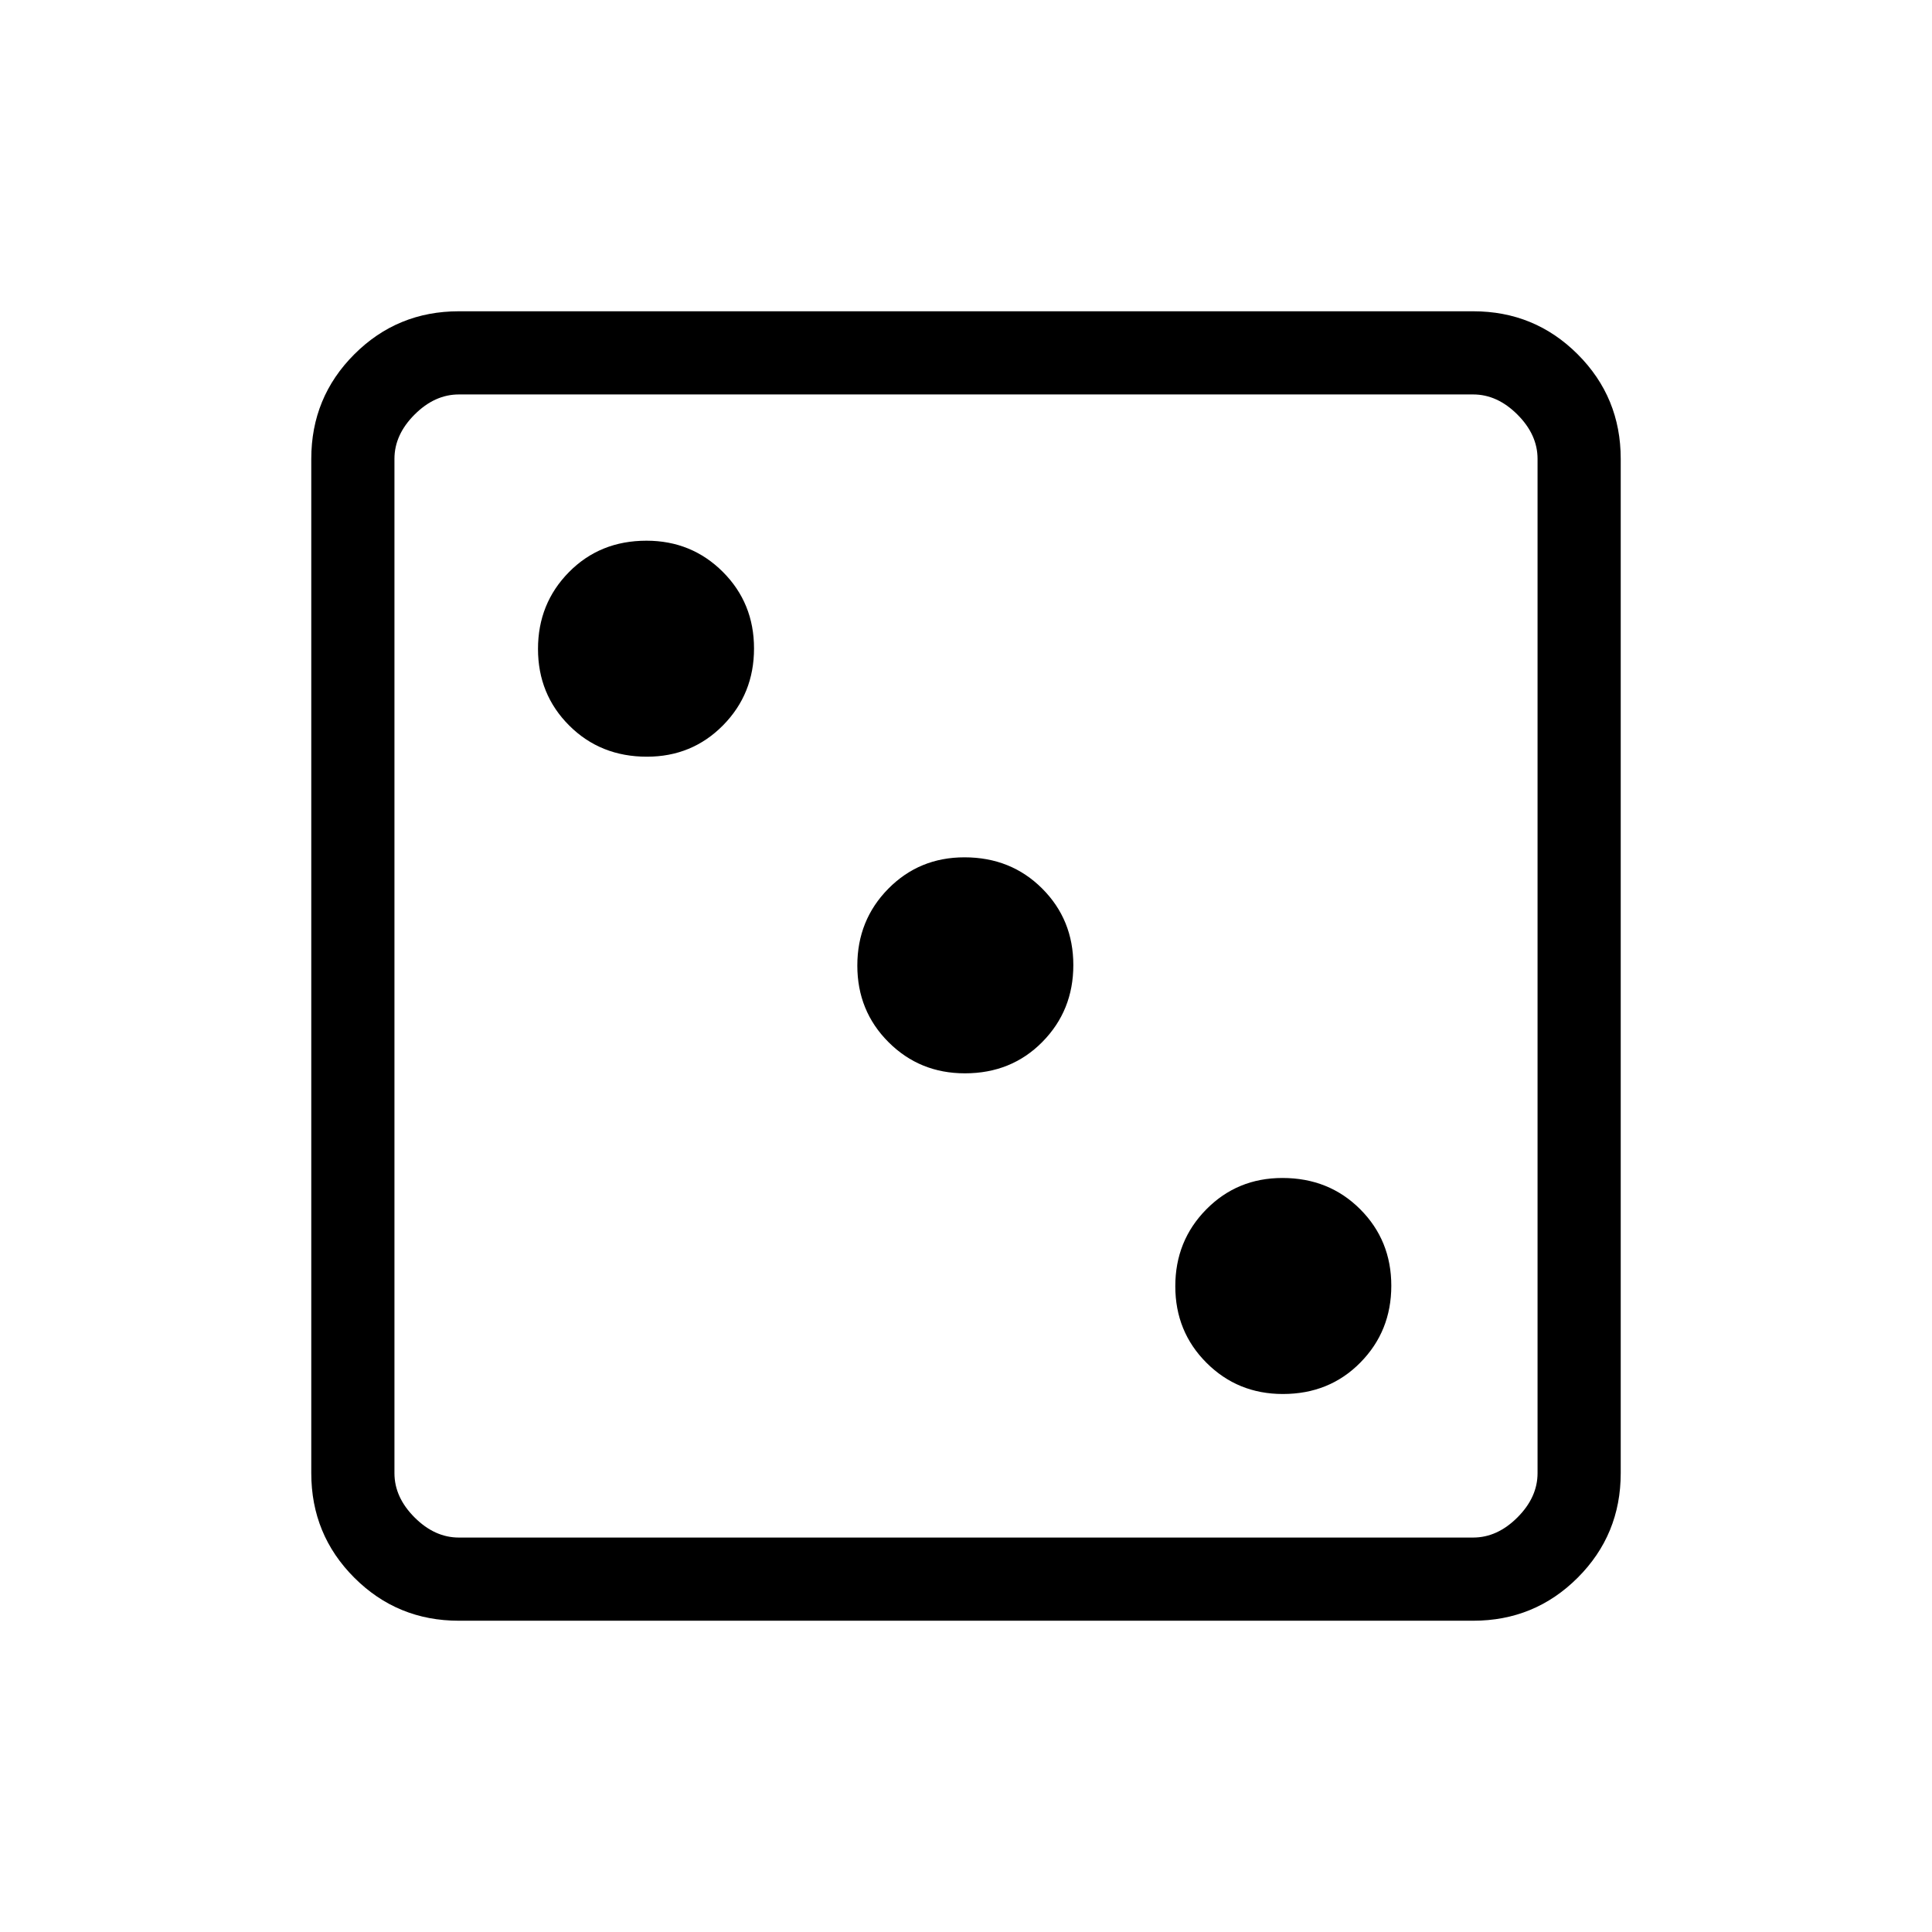 <svg xmlns="http://www.w3.org/2000/svg" height="40" viewBox="0 -960 960 960" width="40"><path d="M637.45-267.33q23.11 0 38.49-15.61 15.39-15.6 15.39-38.18 0-22.57-15.5-38.06-15.51-15.49-38.61-15.49-22.44 0-37.83 15.61Q584-343.46 584-320.88q0 22.57 15.51 38.06 15.5 15.49 37.94 15.49Zm-158-159.34q23.11 0 38.49-15.6 15.39-15.6 15.39-38.18t-15.5-38.06Q502.32-534 479.22-534q-22.44 0-37.83 15.6Q426-502.79 426-480.22q0 22.58 15.51 38.07 15.5 15.48 37.94 15.48ZM321.45-584q22.44 0 37.83-15.6 15.39-15.61 15.39-38.18 0-22.58-15.51-38.07-15.51-15.48-37.94-15.48-23.11 0-38.5 15.6t-15.39 38.18q0 22.58 15.51 38.06Q298.35-584 321.45-584ZM228-154.67q-30.57 0-51.95-21.38-21.38-21.38-21.38-51.95v-504q0-30.57 21.38-51.95 21.38-21.38 51.95-21.38h504q30.57 0 51.95 21.38 21.38 21.38 21.38 51.95v504q0 30.57-21.38 51.95-21.38 21.38-51.95 21.38H228Zm0-41.33h504q12 0 22-10t10-22v-504q0-12-10-22t-22-10H228q-12 0-22 10t-10 22v504q0 12 10 22t22 10Zm-32-568v568-568Z"/></svg>